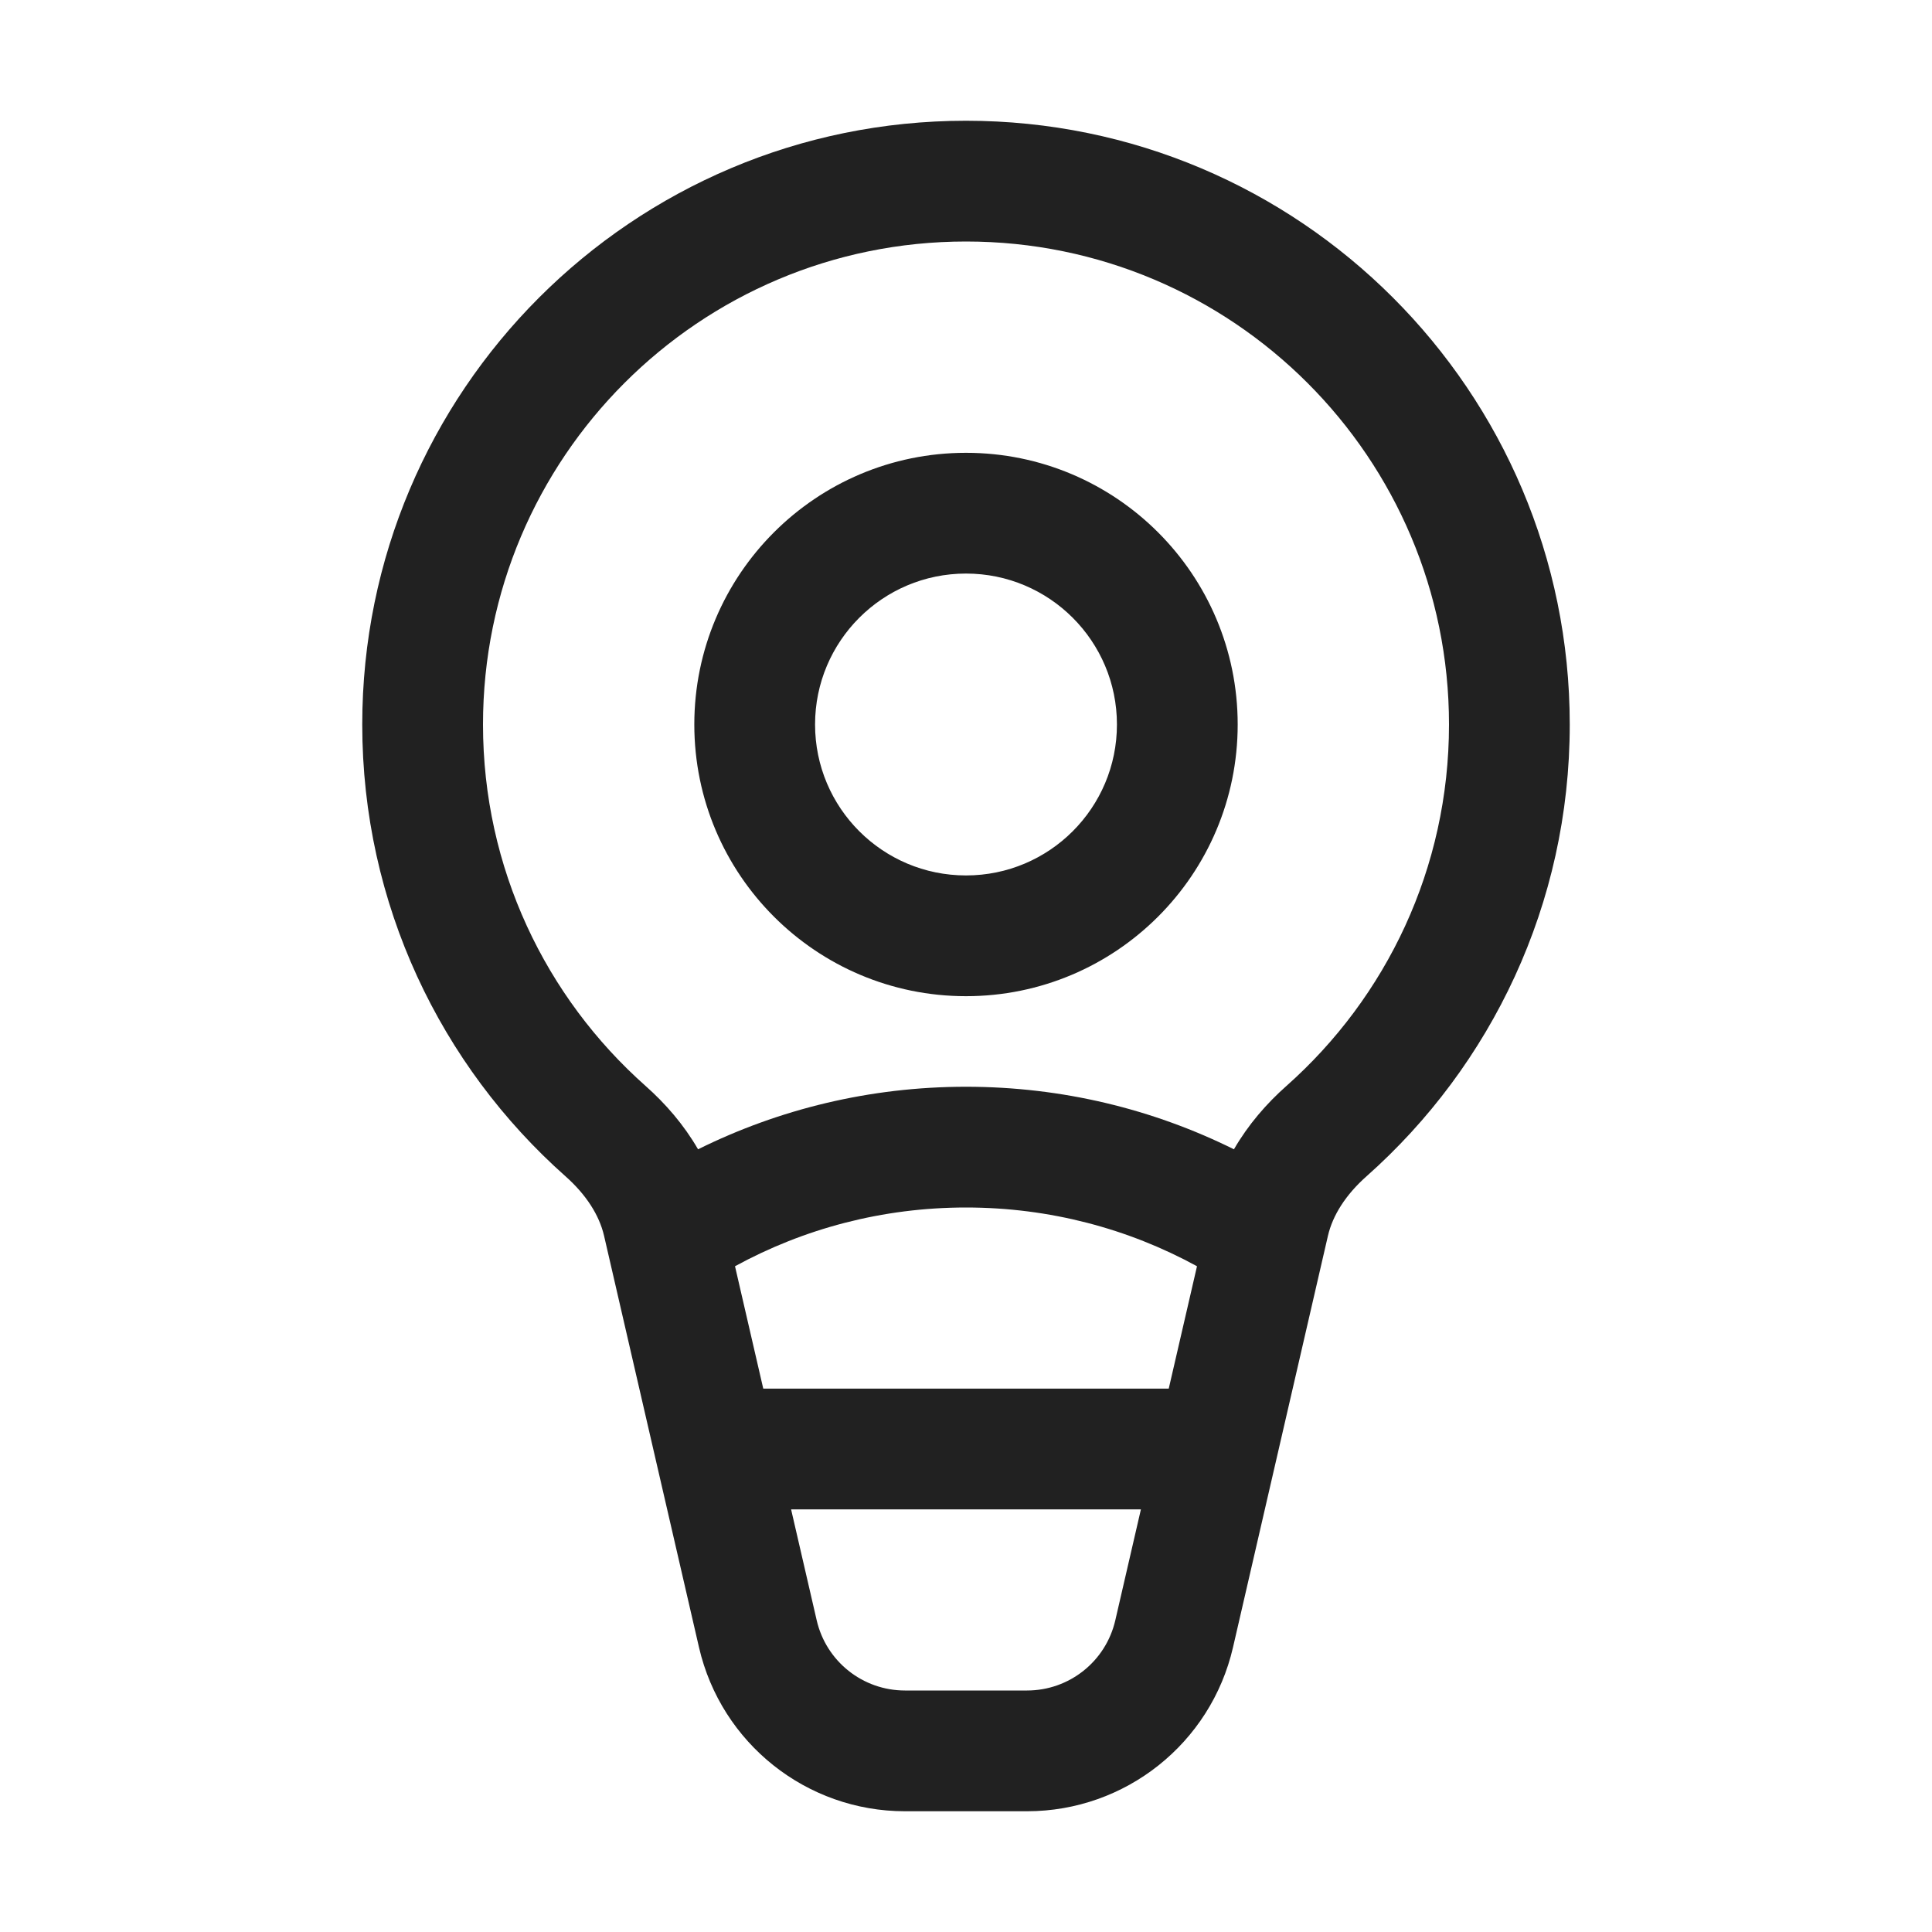 <svg width="32" height="32" viewBox="0 0 32 32" fill="none" xmlns="http://www.w3.org/2000/svg">
<path d="M8 12C8 7.582 11.582 4 16 4C20.418 4 24 7.582 24 12C24 14.382 22.961 16.519 21.308 17.986C20.979 18.277 20.674 18.628 20.438 19.036C19.101 18.373 17.594 18 16 18C14.406 18 12.899 18.373 11.562 19.036C11.326 18.628 11.021 18.277 10.692 17.986C9.039 16.519 8 14.382 8 12ZM12.174 20.973C13.31 20.352 14.614 20 16 20C17.386 20 18.69 20.352 19.826 20.973L19.358 23H12.642L12.174 20.973ZM13.527 26.837L13.103 25H18.897L18.473 26.837C18.316 27.518 17.71 28 17.011 28H14.989C14.29 28 13.684 27.518 13.527 26.837ZM16 2C10.477 2 6 6.477 6 12C6 14.977 7.302 17.651 9.365 19.482C9.708 19.786 9.926 20.127 10.005 20.468L11.578 27.287C11.945 28.875 13.359 30 14.989 30H17.011C18.641 30 20.055 28.875 20.422 27.287L21.995 20.468C22.074 20.127 22.292 19.786 22.635 19.482C24.698 17.651 26 14.977 26 12C26 6.477 21.523 2 16 2ZM13.5 12C13.5 10.619 14.619 9.5 16 9.5C17.381 9.5 18.5 10.619 18.5 12C18.5 13.381 17.381 14.5 16 14.5C14.619 14.5 13.5 13.381 13.5 12ZM16 7.5C13.515 7.5 11.5 9.515 11.5 12C11.5 14.485 13.515 16.5 16 16.5C18.485 16.5 20.5 14.485 20.5 12C20.5 9.515 18.485 7.5 16 7.5Z" fill="#212121"/>
</svg>
